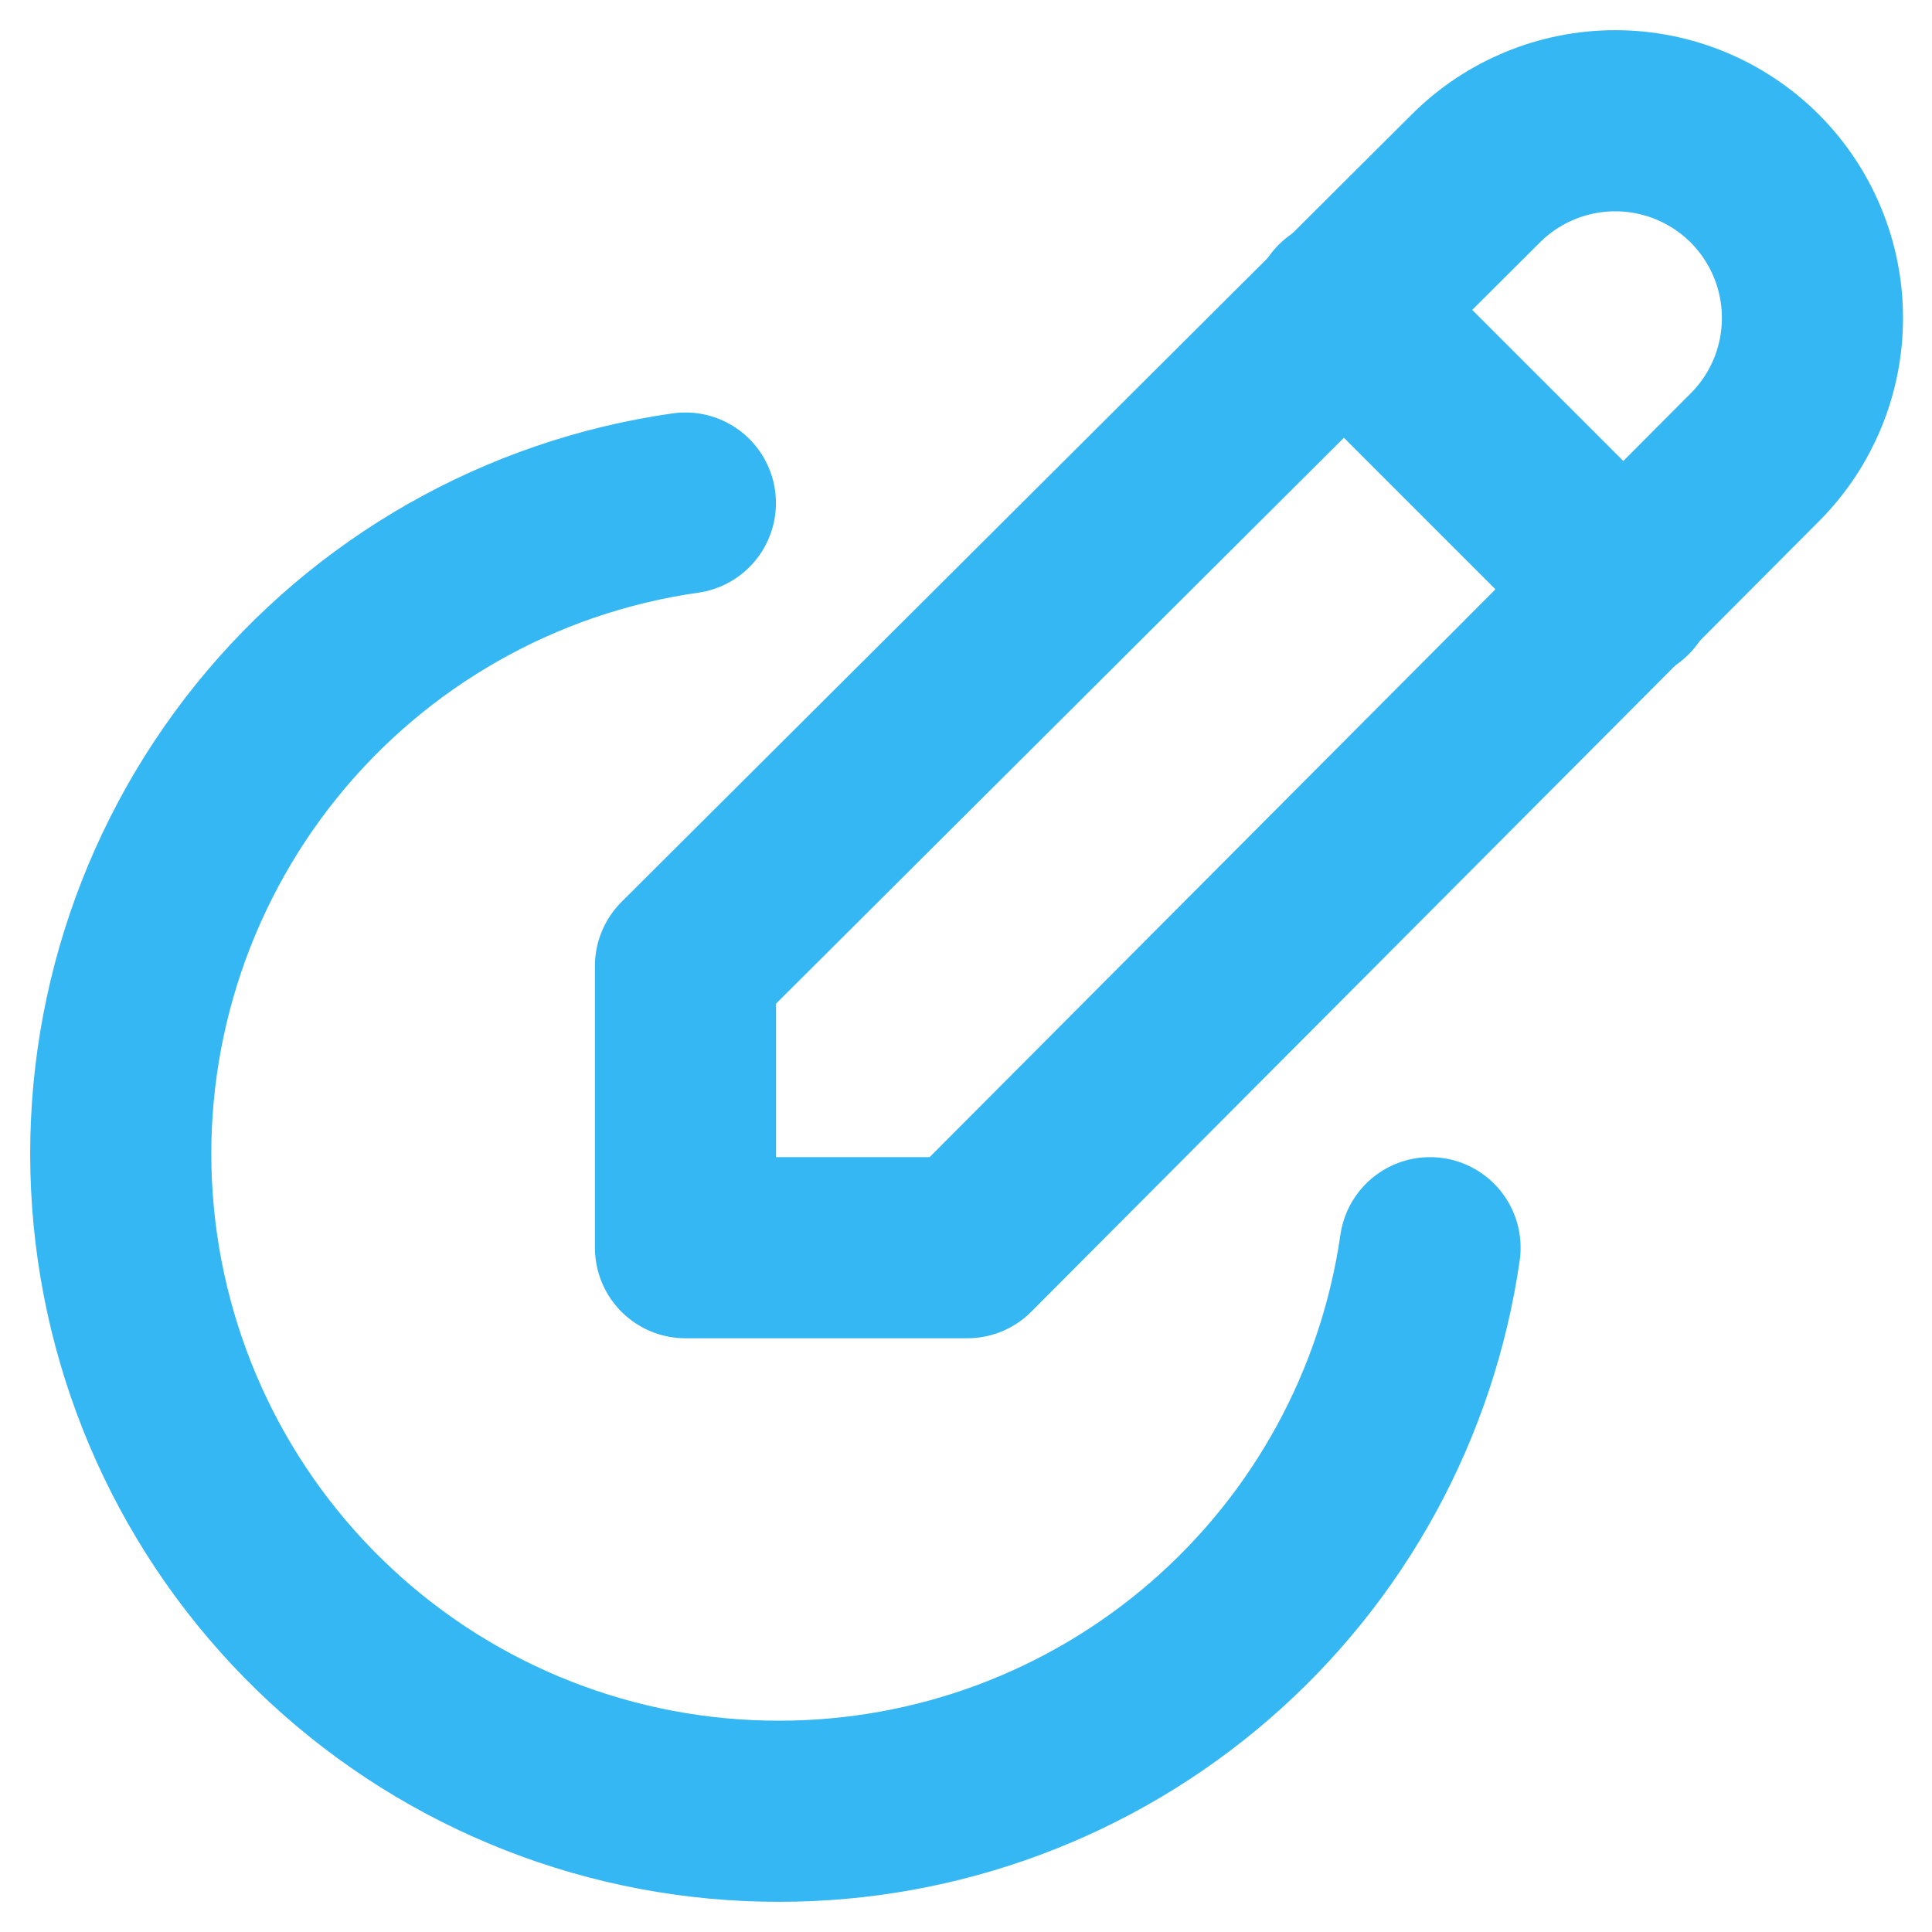 <svg width="16" height="16" viewBox="0 0 16 16" fill="none" xmlns="http://www.w3.org/2000/svg">
<path d="M8.01 10.333L14.532 3.788C14.838 3.482 15.01 3.067 15.01 2.633C15.01 2.2 14.838 1.785 14.532 1.478C14.225 1.172 13.81 1 13.377 1C12.944 1 12.528 1.172 12.222 1.478L5.677 8V10.333H8.01Z" stroke="#35B7F3" stroke-width="1.5" stroke-linecap="round" stroke-linejoin="round"/>
<path d="M11.121 2.556L13.454 4.889" stroke="#35B7F3" stroke-width="1.5" stroke-linecap="round" stroke-linejoin="round"/>
<path d="M5.676 4.166C4.312 4.36 3.072 5.065 2.207 6.137C1.342 7.21 0.915 8.571 1.014 9.945C1.113 11.32 1.729 12.606 2.739 13.544C3.748 14.482 5.076 15.002 6.454 15C7.764 15 9.029 14.528 10.019 13.671C11.009 12.814 11.656 11.629 11.843 10.333" stroke="#35B7F3" stroke-width="1.5" stroke-linecap="round" stroke-linejoin="round"/>
</svg>
